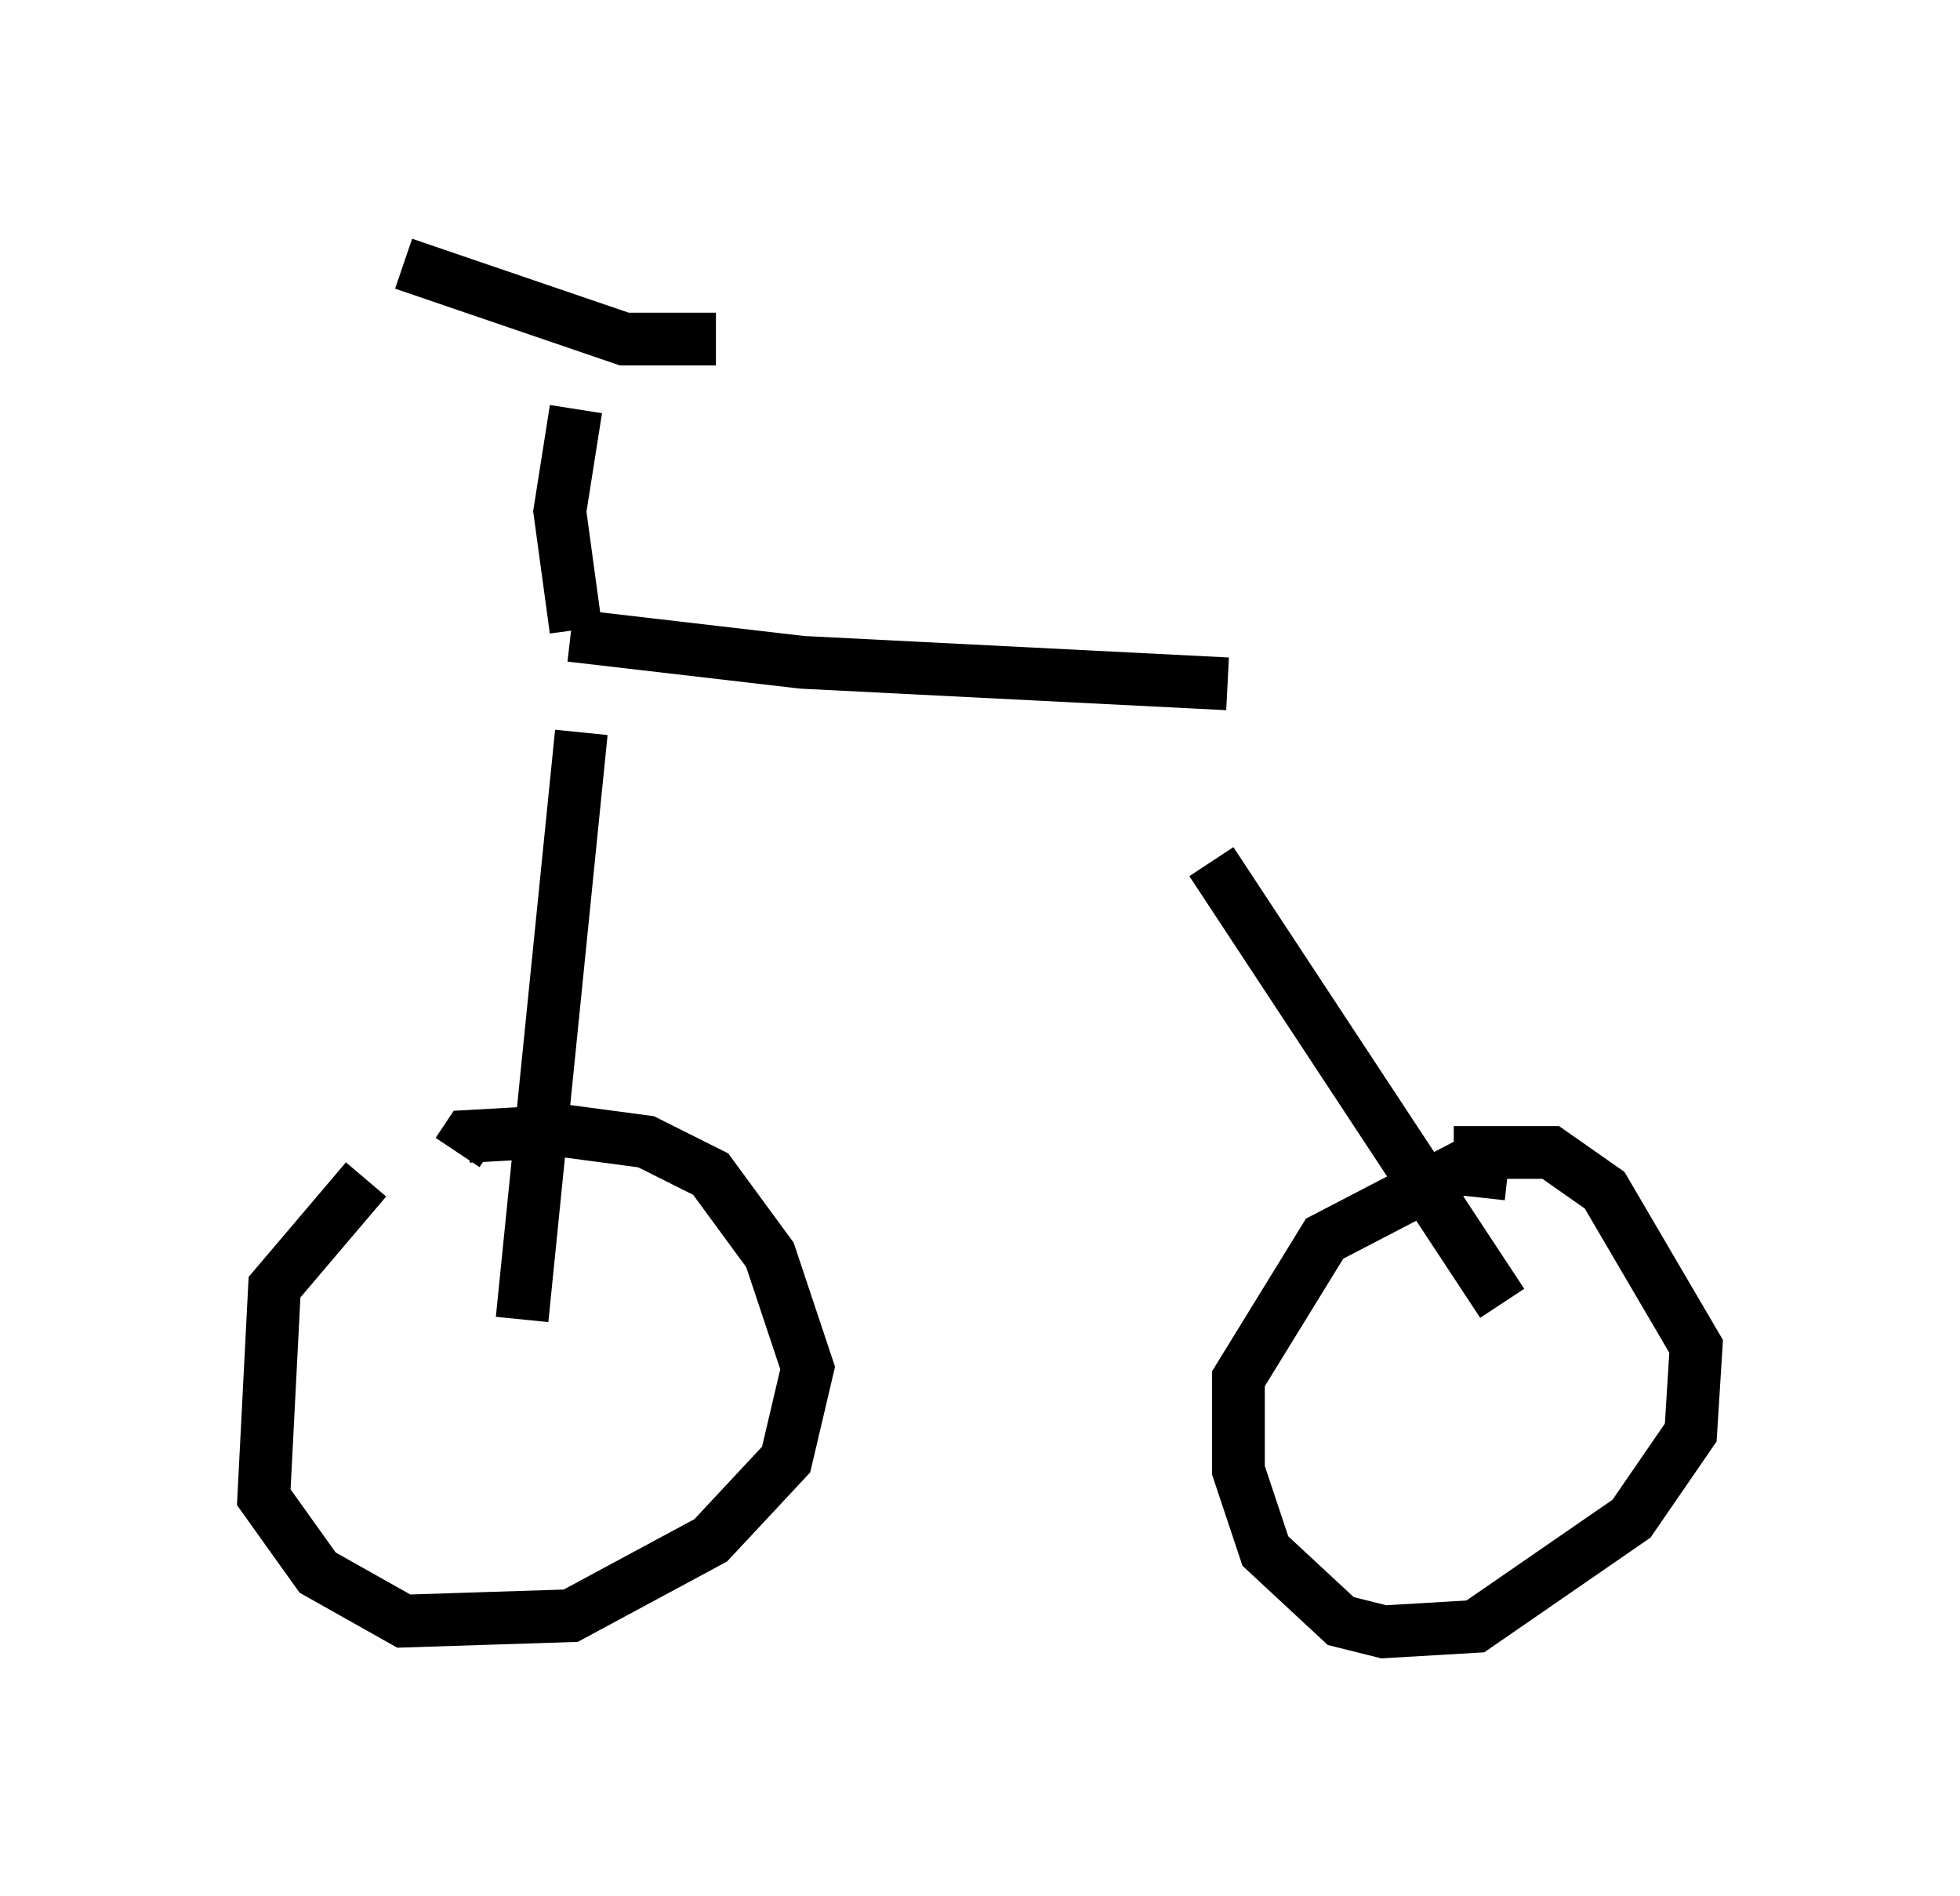 <?xml version="1.0" encoding="utf-8" ?>
<svg baseProfile="full" height="35.929" version="1.1" width="37.154" xmlns="http://www.w3.org/2000/svg" xmlns:ev="http://www.w3.org/2001/xml-events" xmlns:xlink="http://www.w3.org/1999/xlink"><defs /><rect fill="white" height="35.929" width="37.154" x="0" y="0" /><path d="M8.777, 22.354 m-1.838, 0.0 l-1.735, 2.042 -0.204, 3.981 l1.021, 1.429 1.633, 0.919 l3.165, -0.102 2.654, -1.429 l1.429, -1.531 0.408, -1.735 l-0.715, -2.144 -1.123, -1.531 l-1.225, -0.613 -1.531, -0.204 l-1.838, 0.102 -0.204, 0.306 m19.906, 0.408 l-0.919, -0.102 -2.552, 1.327 l-1.633, 2.654 0.0, 1.735 l0.51, 1.531 1.429, 1.327 l0.817, 0.204 1.735, -0.102 l2.96, -2.042 1.123, -1.633 l0.102, -1.633 -1.735, -2.96 l-1.021, -0.715 -1.838, 0.0 m-17.661, 3.165 l1.123, -11.127 m17.456, 10.821 l-5.513, -8.371 m-12.148, -4.288 l4.39, 0.51 8.065, 0.408 m-12.352, -1.021 l-0.306, -2.246 0.306, -1.94 m-3.267, -2.756 l4.185, 1.429 1.735, 0.0 " fill="none" stroke="black" stroke-width="1" /></svg>